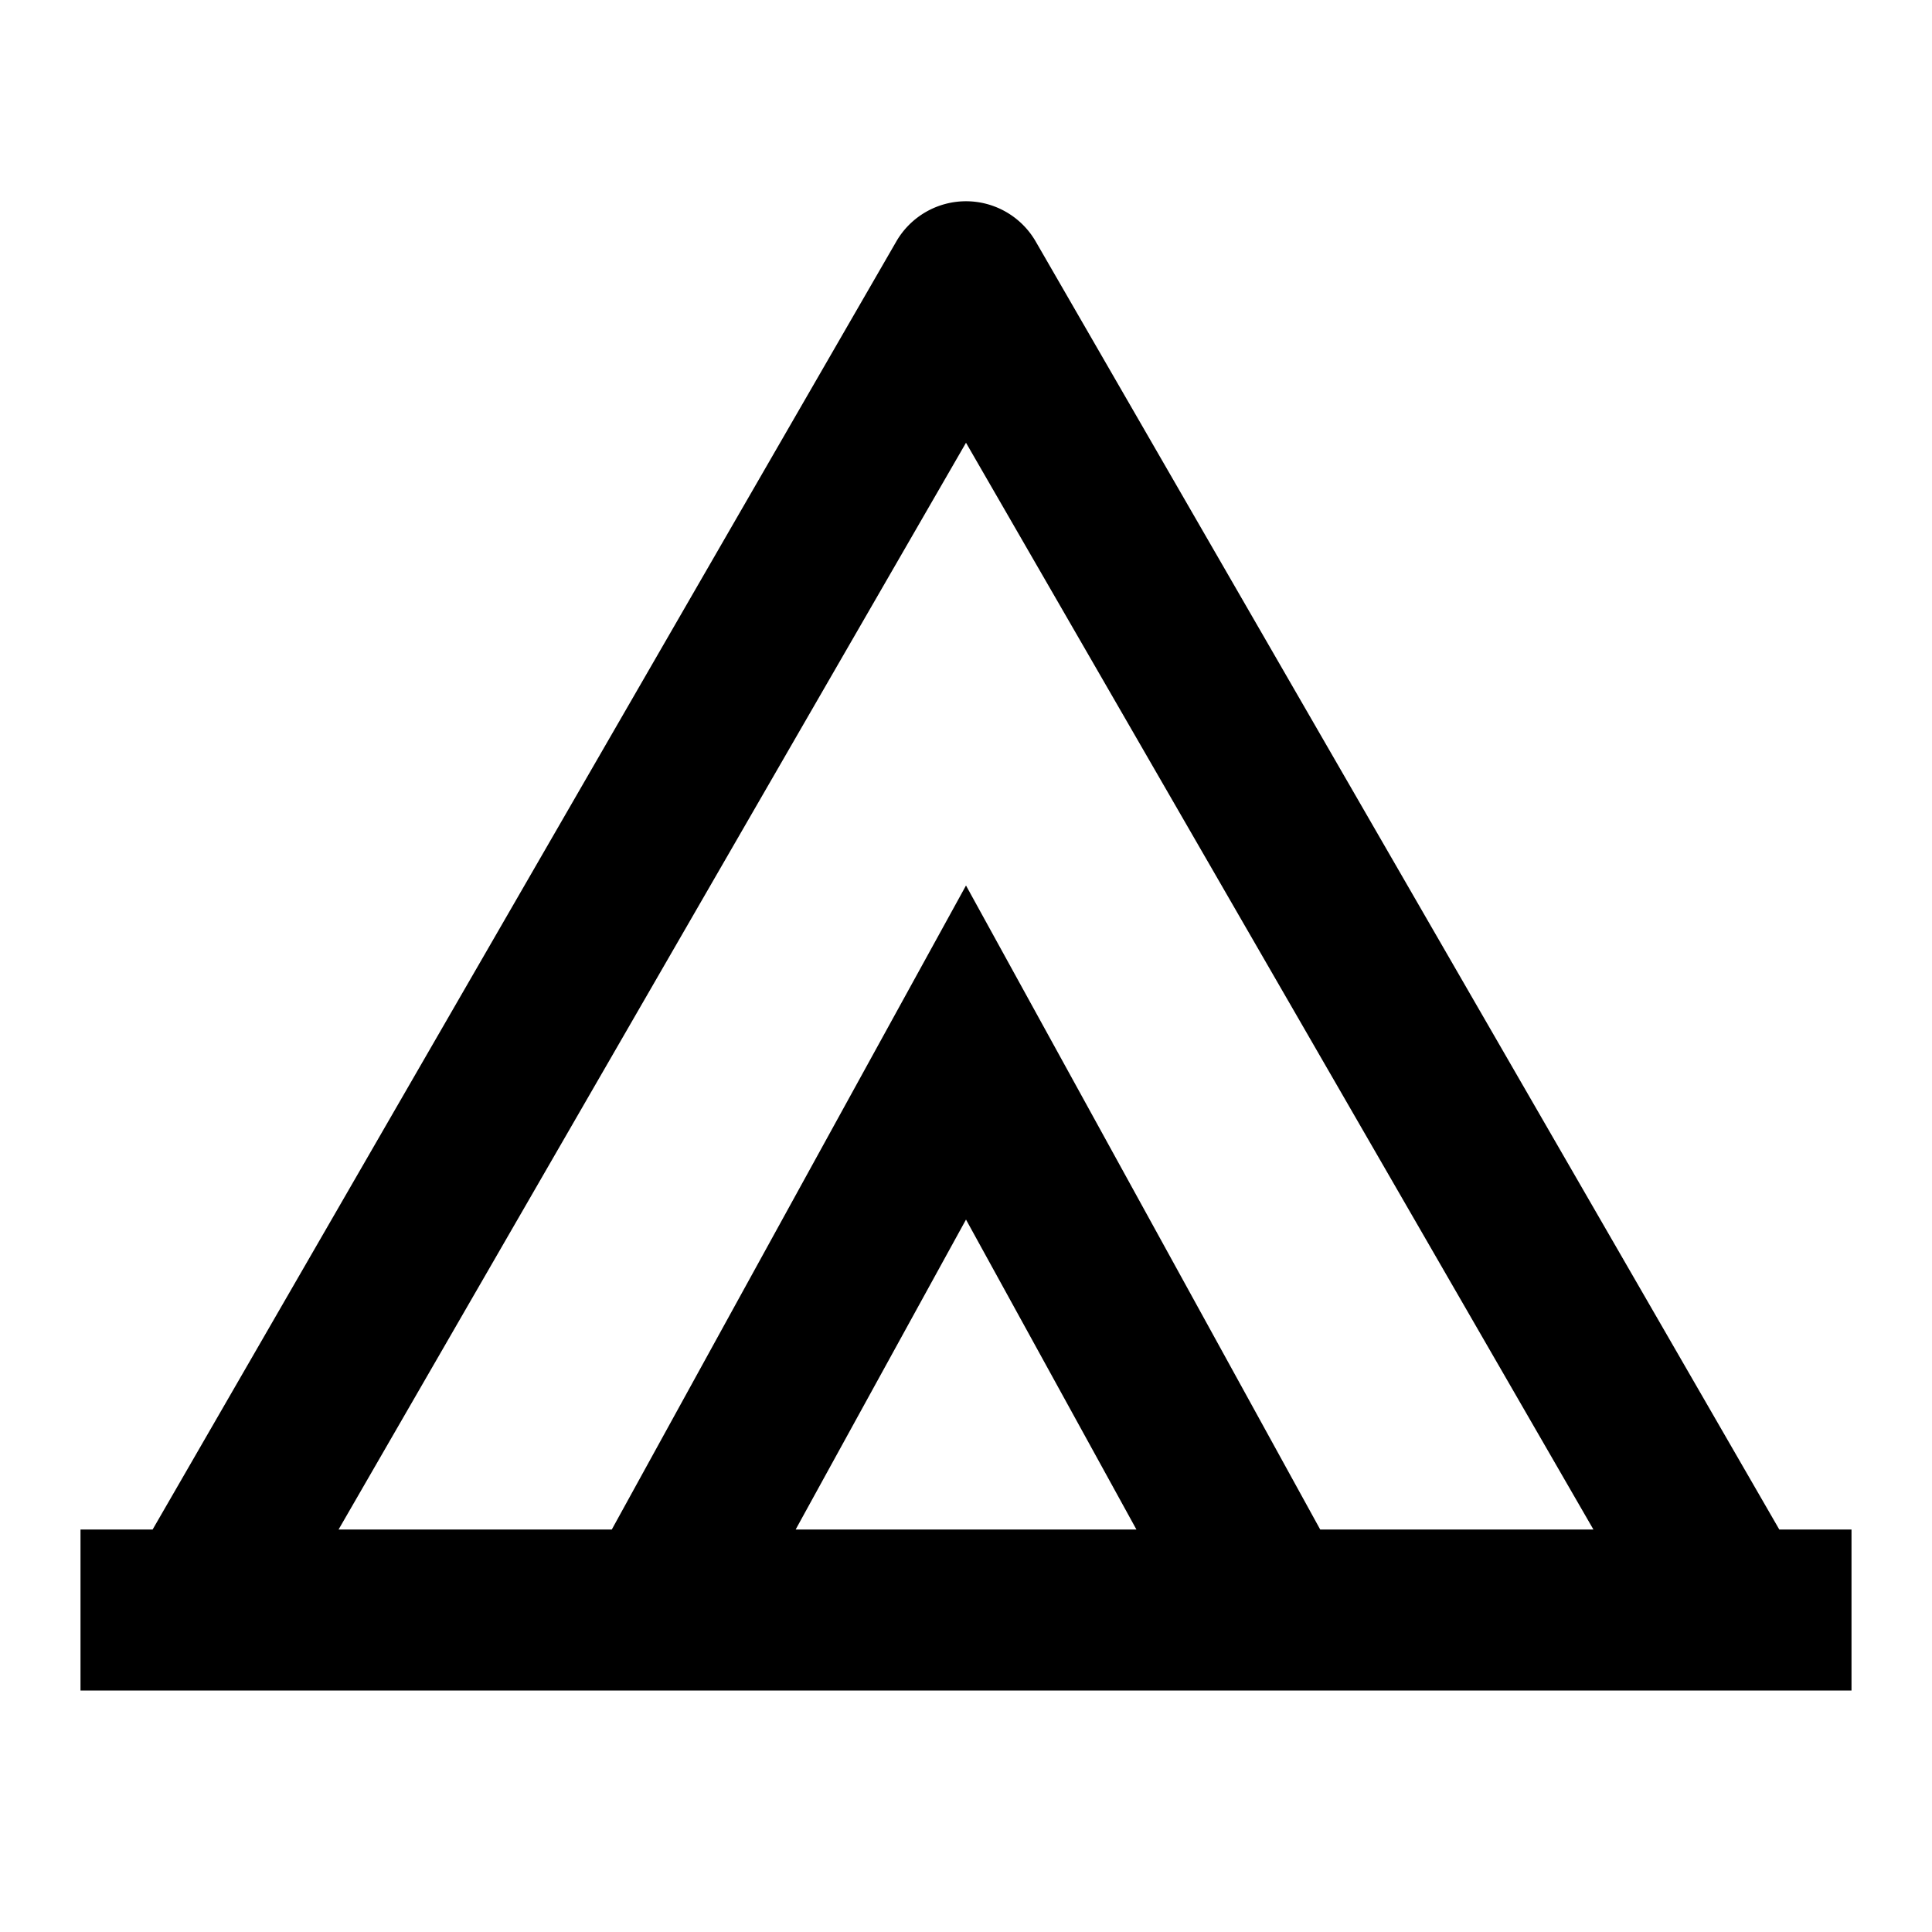 <svg xmlns="http://www.w3.org/2000/svg" width="3em" height="3em" viewBox="0 0 24 24"><path fill="currentColor" d="M22.103 19L12.866 3a1 1 0 0 0-1.732 0L1.896 19H1v2h22v-2zM7.6 19H4.206L12 5.5L19.794 19H16.4L12 11zm4.4-3.85L14.117 19H9.884z"/></svg>